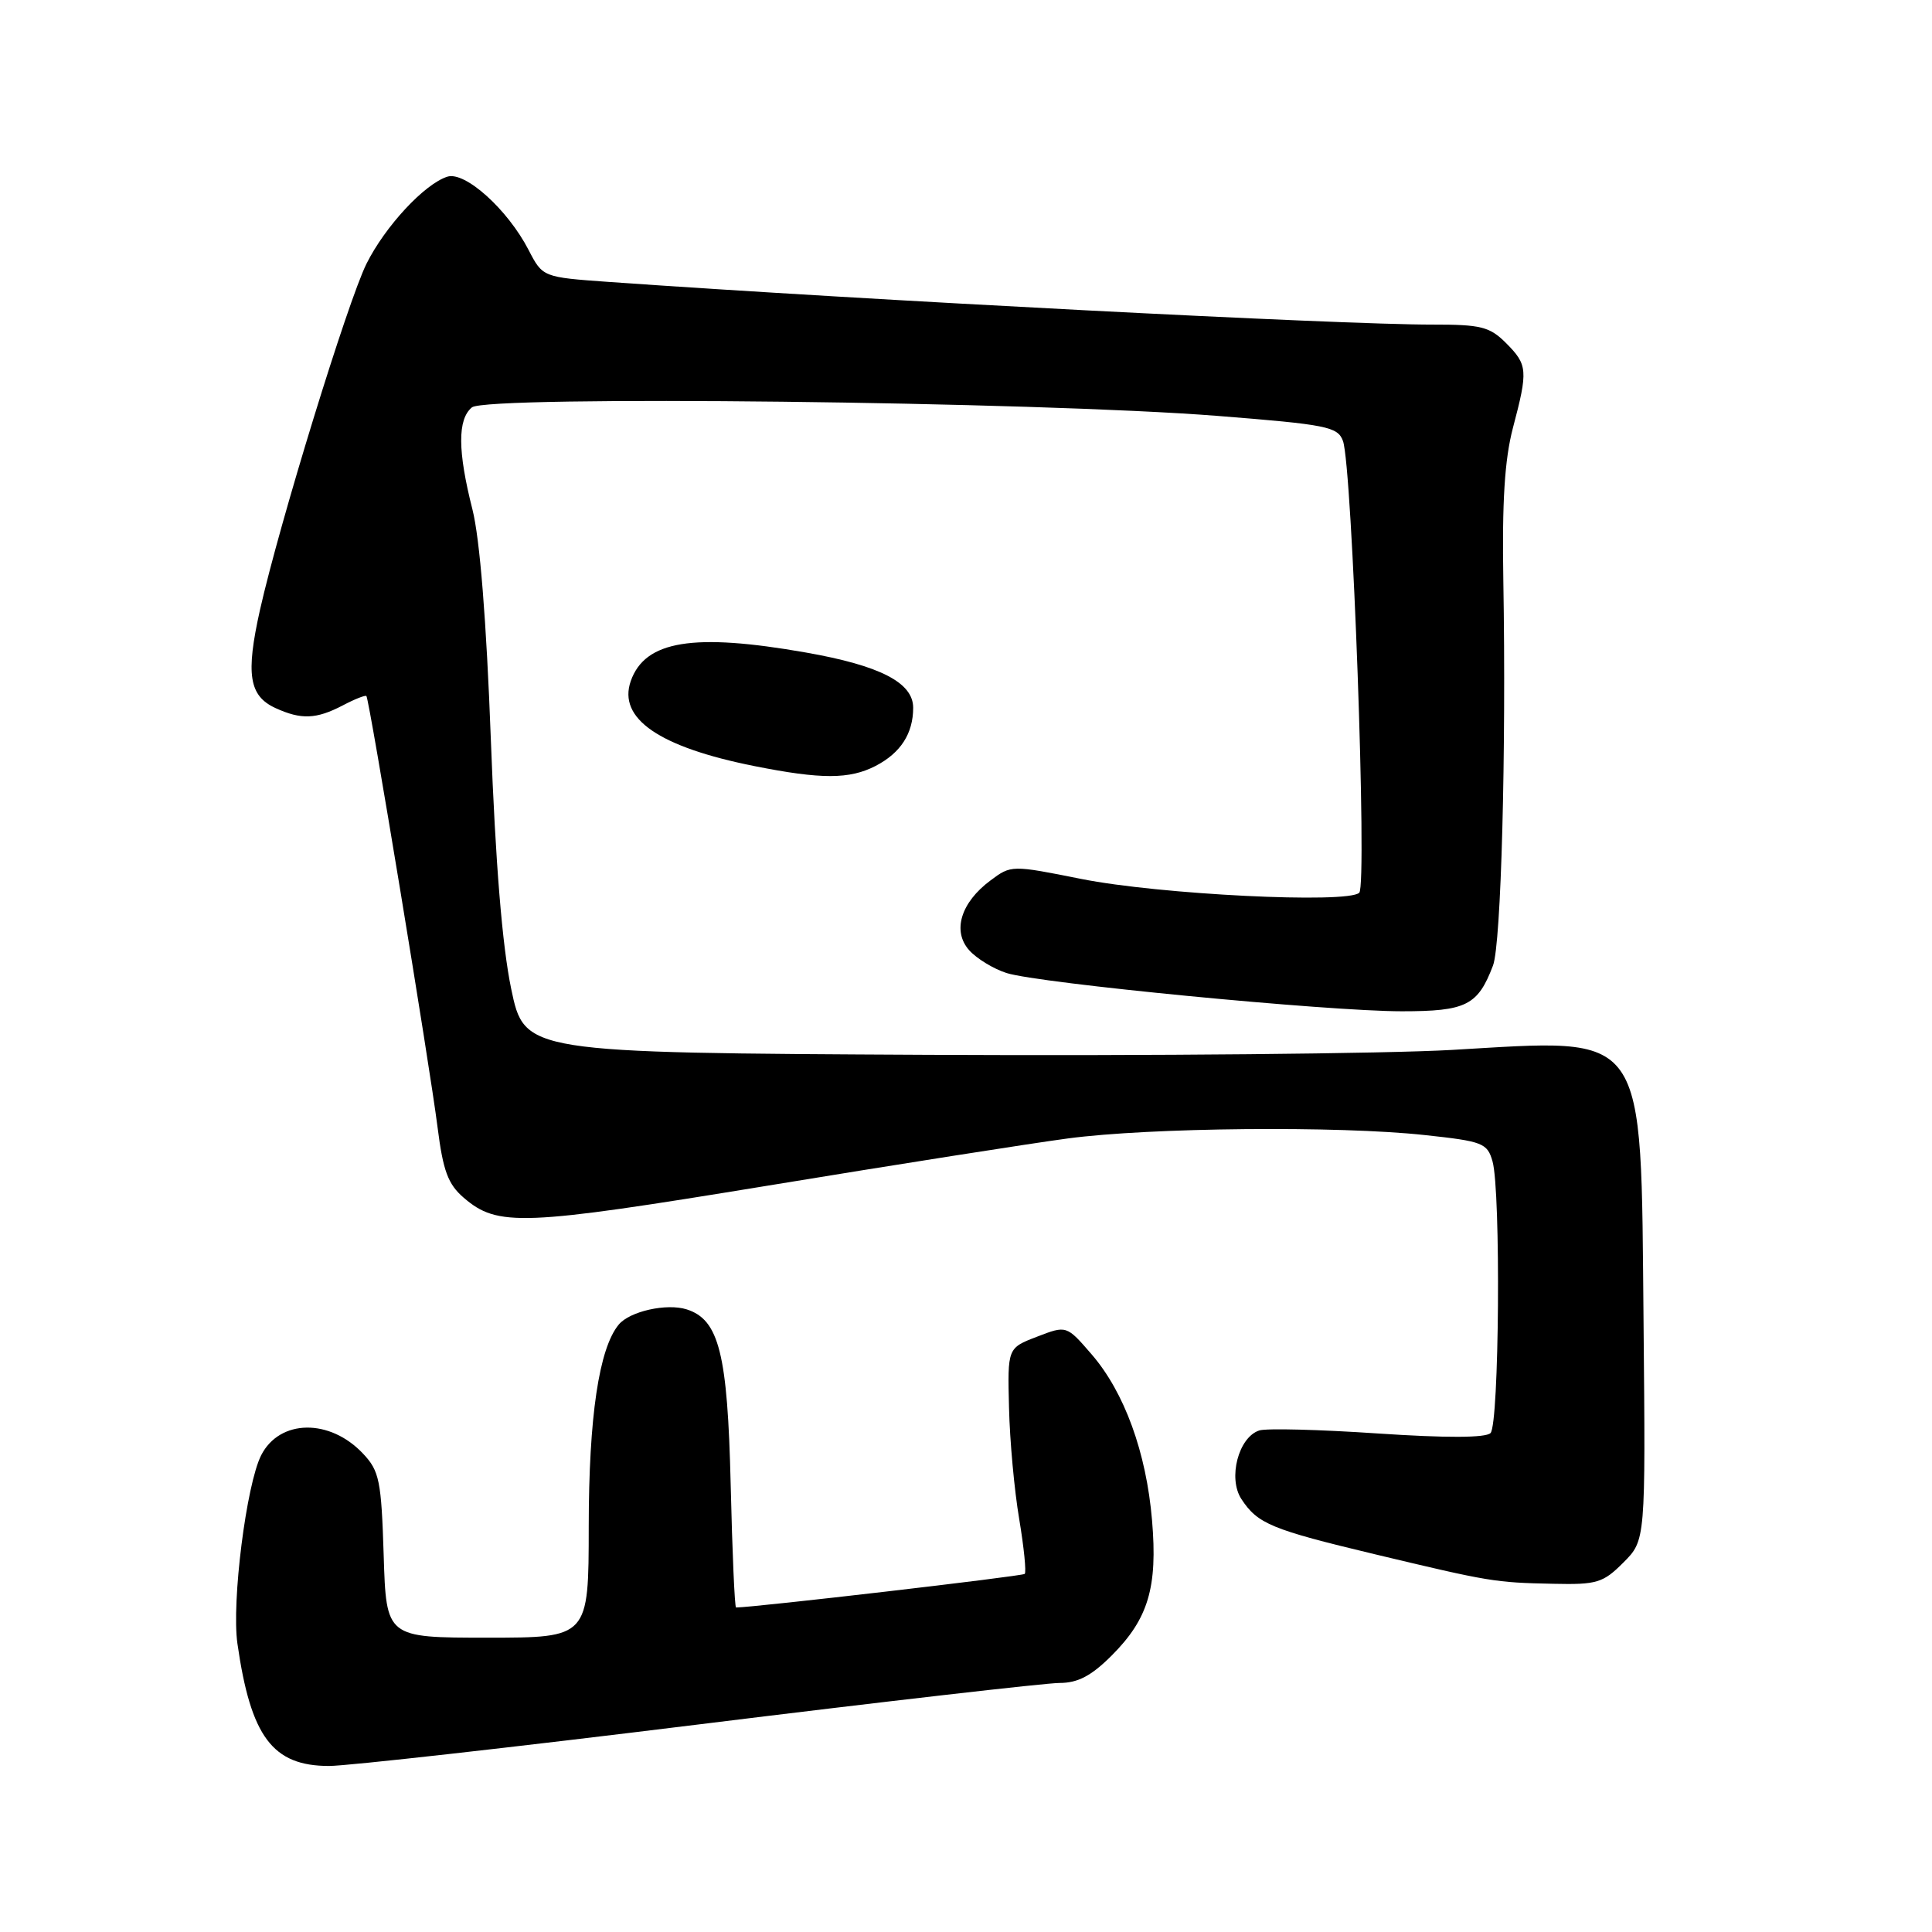 <?xml version="1.0" encoding="UTF-8" standalone="no"?>
<!DOCTYPE svg PUBLIC "-//W3C//DTD SVG 1.1//EN" "http://www.w3.org/Graphics/SVG/1.1/DTD/svg11.dtd" >
<svg xmlns="http://www.w3.org/2000/svg" xmlns:xlink="http://www.w3.org/1999/xlink" version="1.1" viewBox="0 0 256 256">
 <g >
 <path fill="currentColor"
d=" M 92.55 228.50 C 117.07 225.47 138.60 223.00 140.40 223.00 C 142.82 223.00 144.61 222.06 147.30 219.37 C 152.16 214.51 153.41 210.33 152.65 201.43 C 151.89 192.45 148.99 184.48 144.64 179.45 C 141.32 175.61 141.32 175.61 137.41 177.12 C 133.50 178.62 133.50 178.62 133.70 186.53 C 133.80 190.88 134.41 197.52 135.05 201.28 C 135.68 205.05 136.01 208.32 135.78 208.55 C 135.47 208.86 99.87 213.00 97.53 213.00 C 97.35 213.00 97.03 205.69 96.82 196.75 C 96.41 179.37 95.28 174.86 90.99 173.50 C 88.35 172.66 83.45 173.75 81.99 175.51 C 79.37 178.66 78.02 187.74 78.01 202.25 C 78.00 217.00 78.00 217.00 64.59 217.00 C 51.18 217.00 51.18 217.00 50.84 206.08 C 50.53 196.21 50.27 194.91 48.12 192.63 C 43.71 187.93 37.06 188.03 34.61 192.82 C 32.64 196.70 30.67 212.27 31.46 217.79 C 33.23 230.14 36.12 234.00 43.61 234.00 C 46.00 234.00 68.02 231.53 92.55 228.50 Z  M 215.10 207.05 C 218.05 204.10 218.05 204.10 217.78 175.30 C 217.40 136.01 218.52 137.61 192.39 139.12 C 183.65 139.62 152.43 139.92 123.00 139.77 C 69.50 139.50 69.50 139.50 67.73 131.00 C 66.55 125.34 65.65 114.30 65.04 98.00 C 64.45 82.20 63.58 71.37 62.60 67.50 C 60.64 59.79 60.61 55.57 62.53 53.98 C 64.46 52.37 137.30 53.21 161.34 55.11 C 175.85 56.26 177.25 56.54 177.95 58.43 C 179.18 61.80 181.18 117.22 180.11 118.29 C 178.63 119.77 153.60 118.53 143.25 116.46 C 134.05 114.62 133.98 114.62 131.25 116.66 C 127.30 119.59 126.15 123.40 128.44 125.93 C 129.43 127.03 131.65 128.38 133.37 128.93 C 137.62 130.29 175.90 134.00 185.75 134.00 C 194.28 134.00 195.82 133.23 197.83 127.94 C 198.91 125.11 199.59 99.56 199.20 77.00 C 199.02 66.50 199.37 60.90 200.47 56.70 C 202.49 49.06 202.43 48.34 199.55 45.45 C 197.39 43.29 196.22 43.00 189.80 43.01 C 177.63 43.03 115.26 39.80 80.70 37.36 C 71.91 36.73 71.91 36.73 70.04 33.12 C 67.28 27.77 61.63 22.67 59.28 23.41 C 56.25 24.37 51.04 29.98 48.56 34.95 C 46.07 39.97 37.04 69.30 34.45 80.81 C 32.54 89.35 32.99 92.22 36.52 93.83 C 39.92 95.38 41.90 95.30 45.40 93.48 C 46.99 92.64 48.41 92.08 48.55 92.23 C 48.94 92.64 56.96 141.27 57.98 149.38 C 58.71 155.14 59.36 156.91 61.44 158.70 C 65.95 162.58 69.12 162.45 101.64 157.12 C 118.61 154.33 136.55 151.51 141.50 150.85 C 152.35 149.40 177.38 149.16 188.77 150.40 C 196.49 151.23 197.08 151.46 197.77 153.90 C 198.88 157.88 198.66 188.74 197.50 189.89 C 196.85 190.53 191.66 190.55 182.53 189.94 C 174.85 189.42 167.80 189.24 166.87 189.54 C 164.11 190.42 162.68 195.87 164.49 198.63 C 166.65 201.92 168.44 202.66 182.19 205.95 C 197.43 209.59 198.05 209.70 205.83 209.86 C 211.59 209.99 212.42 209.74 215.10 207.05 Z  M 116.02 101.49 C 119.34 99.77 121.00 97.20 121.00 93.78 C 121.00 90.45 116.62 88.19 106.77 86.46 C 91.87 83.84 85.47 84.88 83.58 90.24 C 81.84 95.21 87.33 98.99 99.96 101.51 C 108.84 103.28 112.57 103.27 116.02 101.49 Z "/>
</g>
</svg>